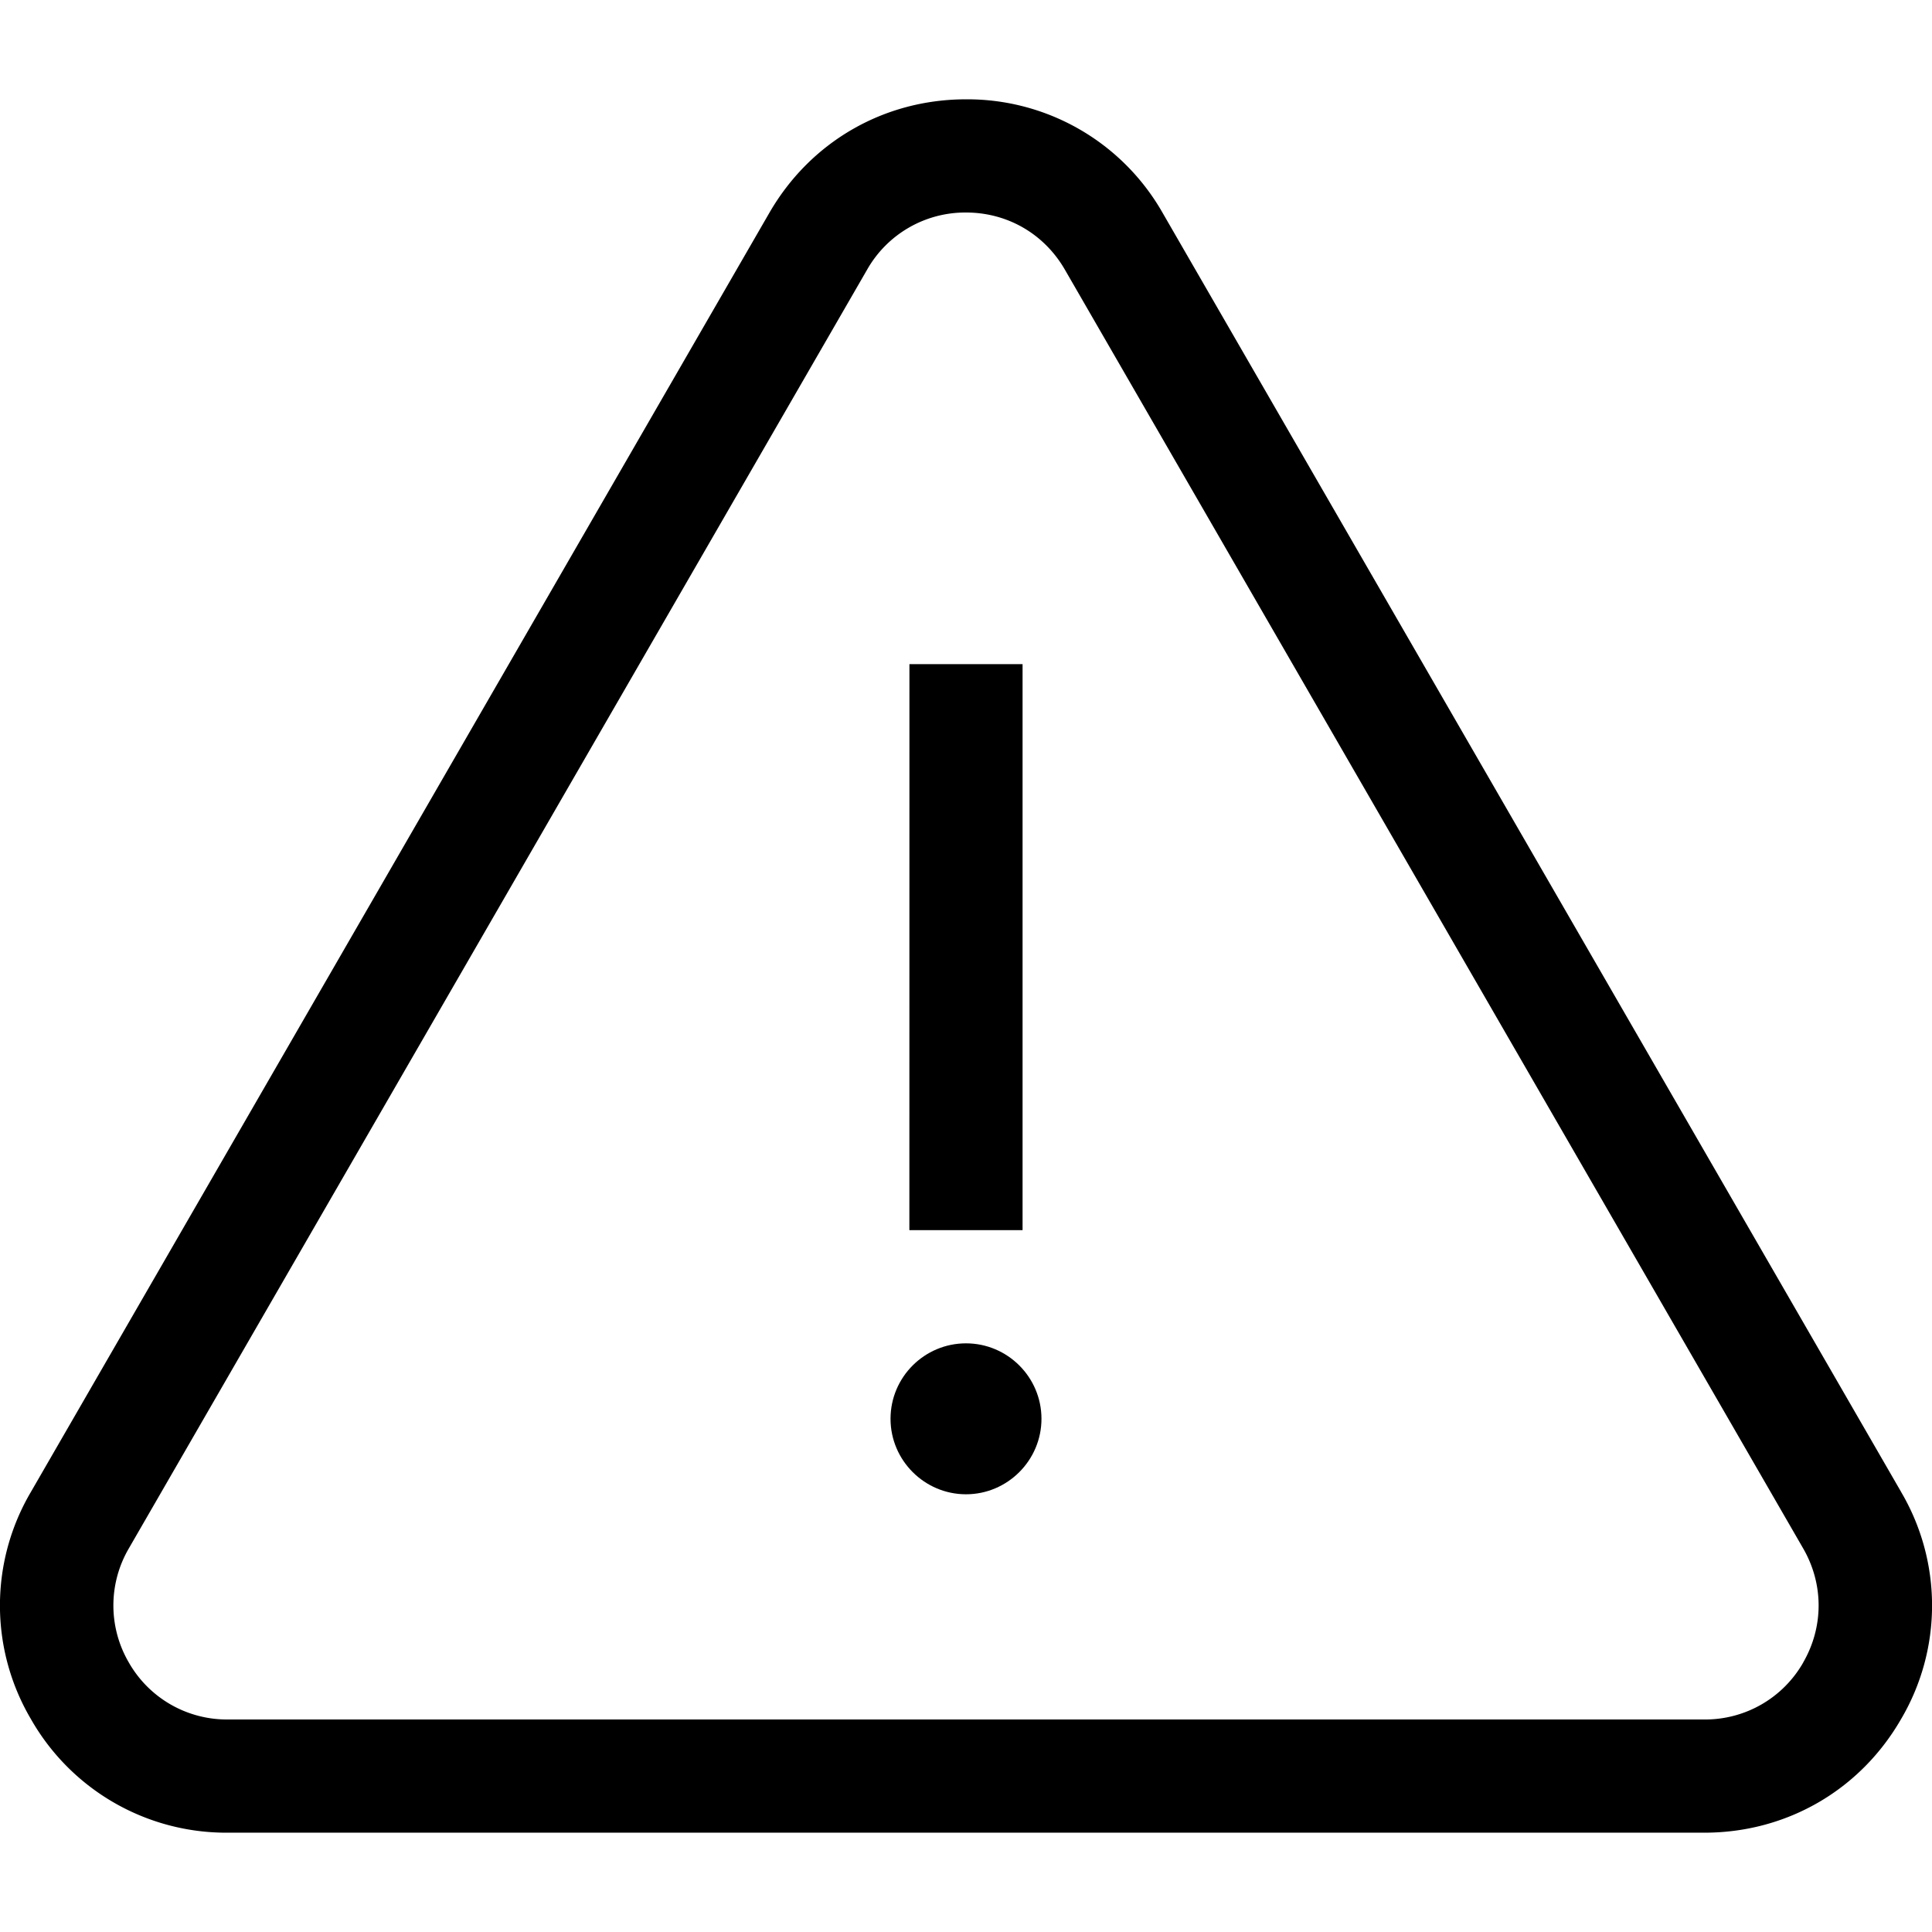 <svg xmlns="http://www.w3.org/2000/svg" viewBox="0 0 32 32" focusable="false">
  <path d="M31.488 24.71L19.258 3.528A3.722 3.722 0 0016 1.645c-1.36 0-2.578.703-3.258 1.882L.512 24.711a3.706 3.706 0 000 3.762 3.722 3.722 0 003.258 1.882h24.46c1.36 0 2.579-.703 3.258-1.882a3.706 3.706 0 000-3.762zm-1.62 2.825a1.869 1.869 0 01-1.638.945H3.77a1.869 1.869 0 01-1.637-.945 1.873 1.873 0 010-1.887l12.23-21.183A1.869 1.869 0 0116 3.52c.684 0 1.293.351 1.637.945l12.23 21.183c.34.59.34 1.297 0 1.887zm0 0"/>
  <path d="M15.063 11h1.874v9.375h-1.875zM16 22.25c-.688 0-1.25.559-1.25 1.25 0 .688.563 1.25 1.25 1.25.688 0 1.25-.563 1.25-1.25 0-.691-.563-1.25-1.25-1.25zm0 0"/>
</svg>

